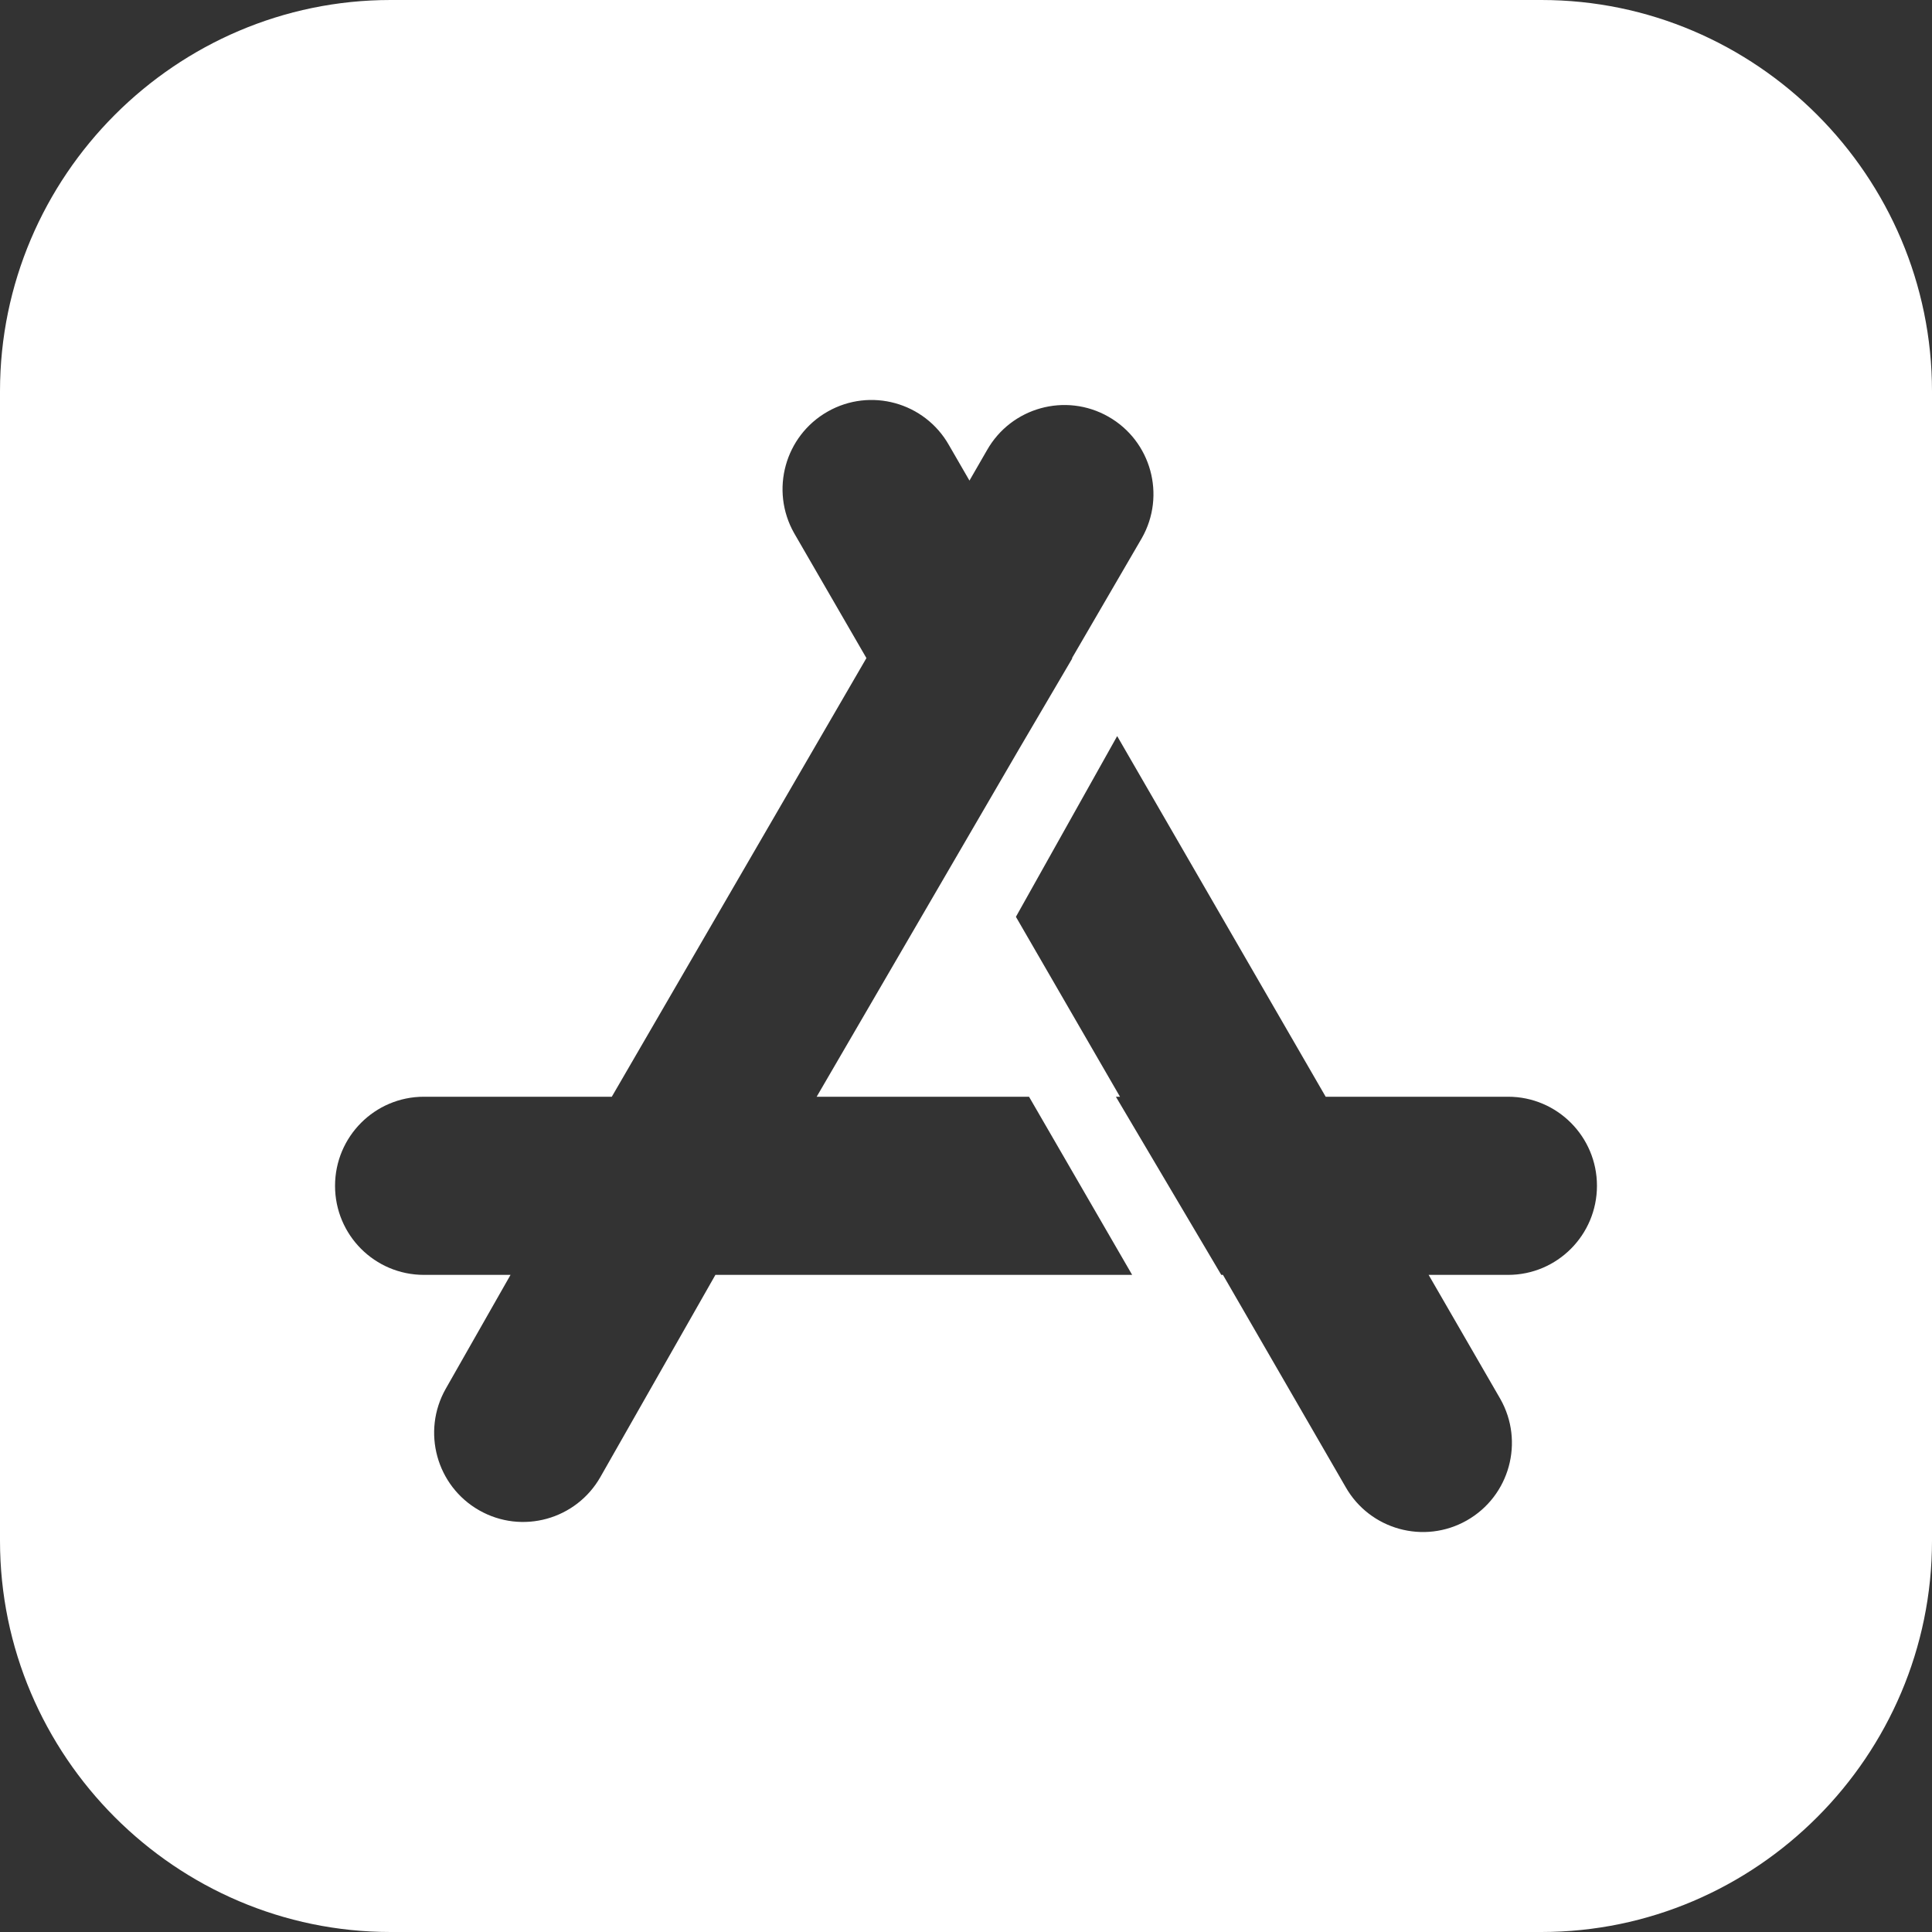 <svg width="24" height="24" viewBox="0 0 24 24" fill="none" xmlns="http://www.w3.org/2000/svg">
    <rect x="0" y="0" width="24" height="24" fill="#333333" stroke="none"/>
    <path fill-rule="evenodd" clip-rule="evenodd"
        d="M4.852 0H19.148C21.817 0 24 2.187 24 4.86V19.14C24 21.813 21.817 24 19.148 24H4.852C2.183 24 0 21.813 0 19.14V4.86C0 2.187 2.183 0 4.852 0ZM18.734 13.624C19.344 13.624 19.838 14.12 19.838 14.73C19.838 15.341 19.344 15.837 18.734 15.837H17.747L18.637 17.377C18.939 17.909 18.753 18.585 18.222 18.887C17.691 19.189 17.016 19.002 16.715 18.471L15.192 15.837H15.171L13.862 13.624H13.913L12.62 11.389L13.878 9.144L16.468 13.624H18.734V13.624ZM9.865 6.623C9.564 6.091 9.75 5.415 10.281 5.113C10.812 4.811 11.487 4.998 11.788 5.529L12.043 5.97L12.261 5.592C12.563 5.06 13.238 4.874 13.769 5.176C14.3 5.478 14.486 6.154 14.184 6.685L13.317 8.175L13.32 8.179L12.656 9.31L10.145 13.624H12.783L14.064 15.837L8.887 15.837L7.46 18.345C7.159 18.877 6.484 19.064 5.953 18.762C5.422 18.46 5.236 17.784 5.537 17.252L6.342 15.837H5.266C4.656 15.837 4.162 15.342 4.162 14.731C4.162 14.12 4.656 13.624 5.266 13.624H7.6L10.763 8.175L9.865 6.623Z"
        fill="white" />
</svg>